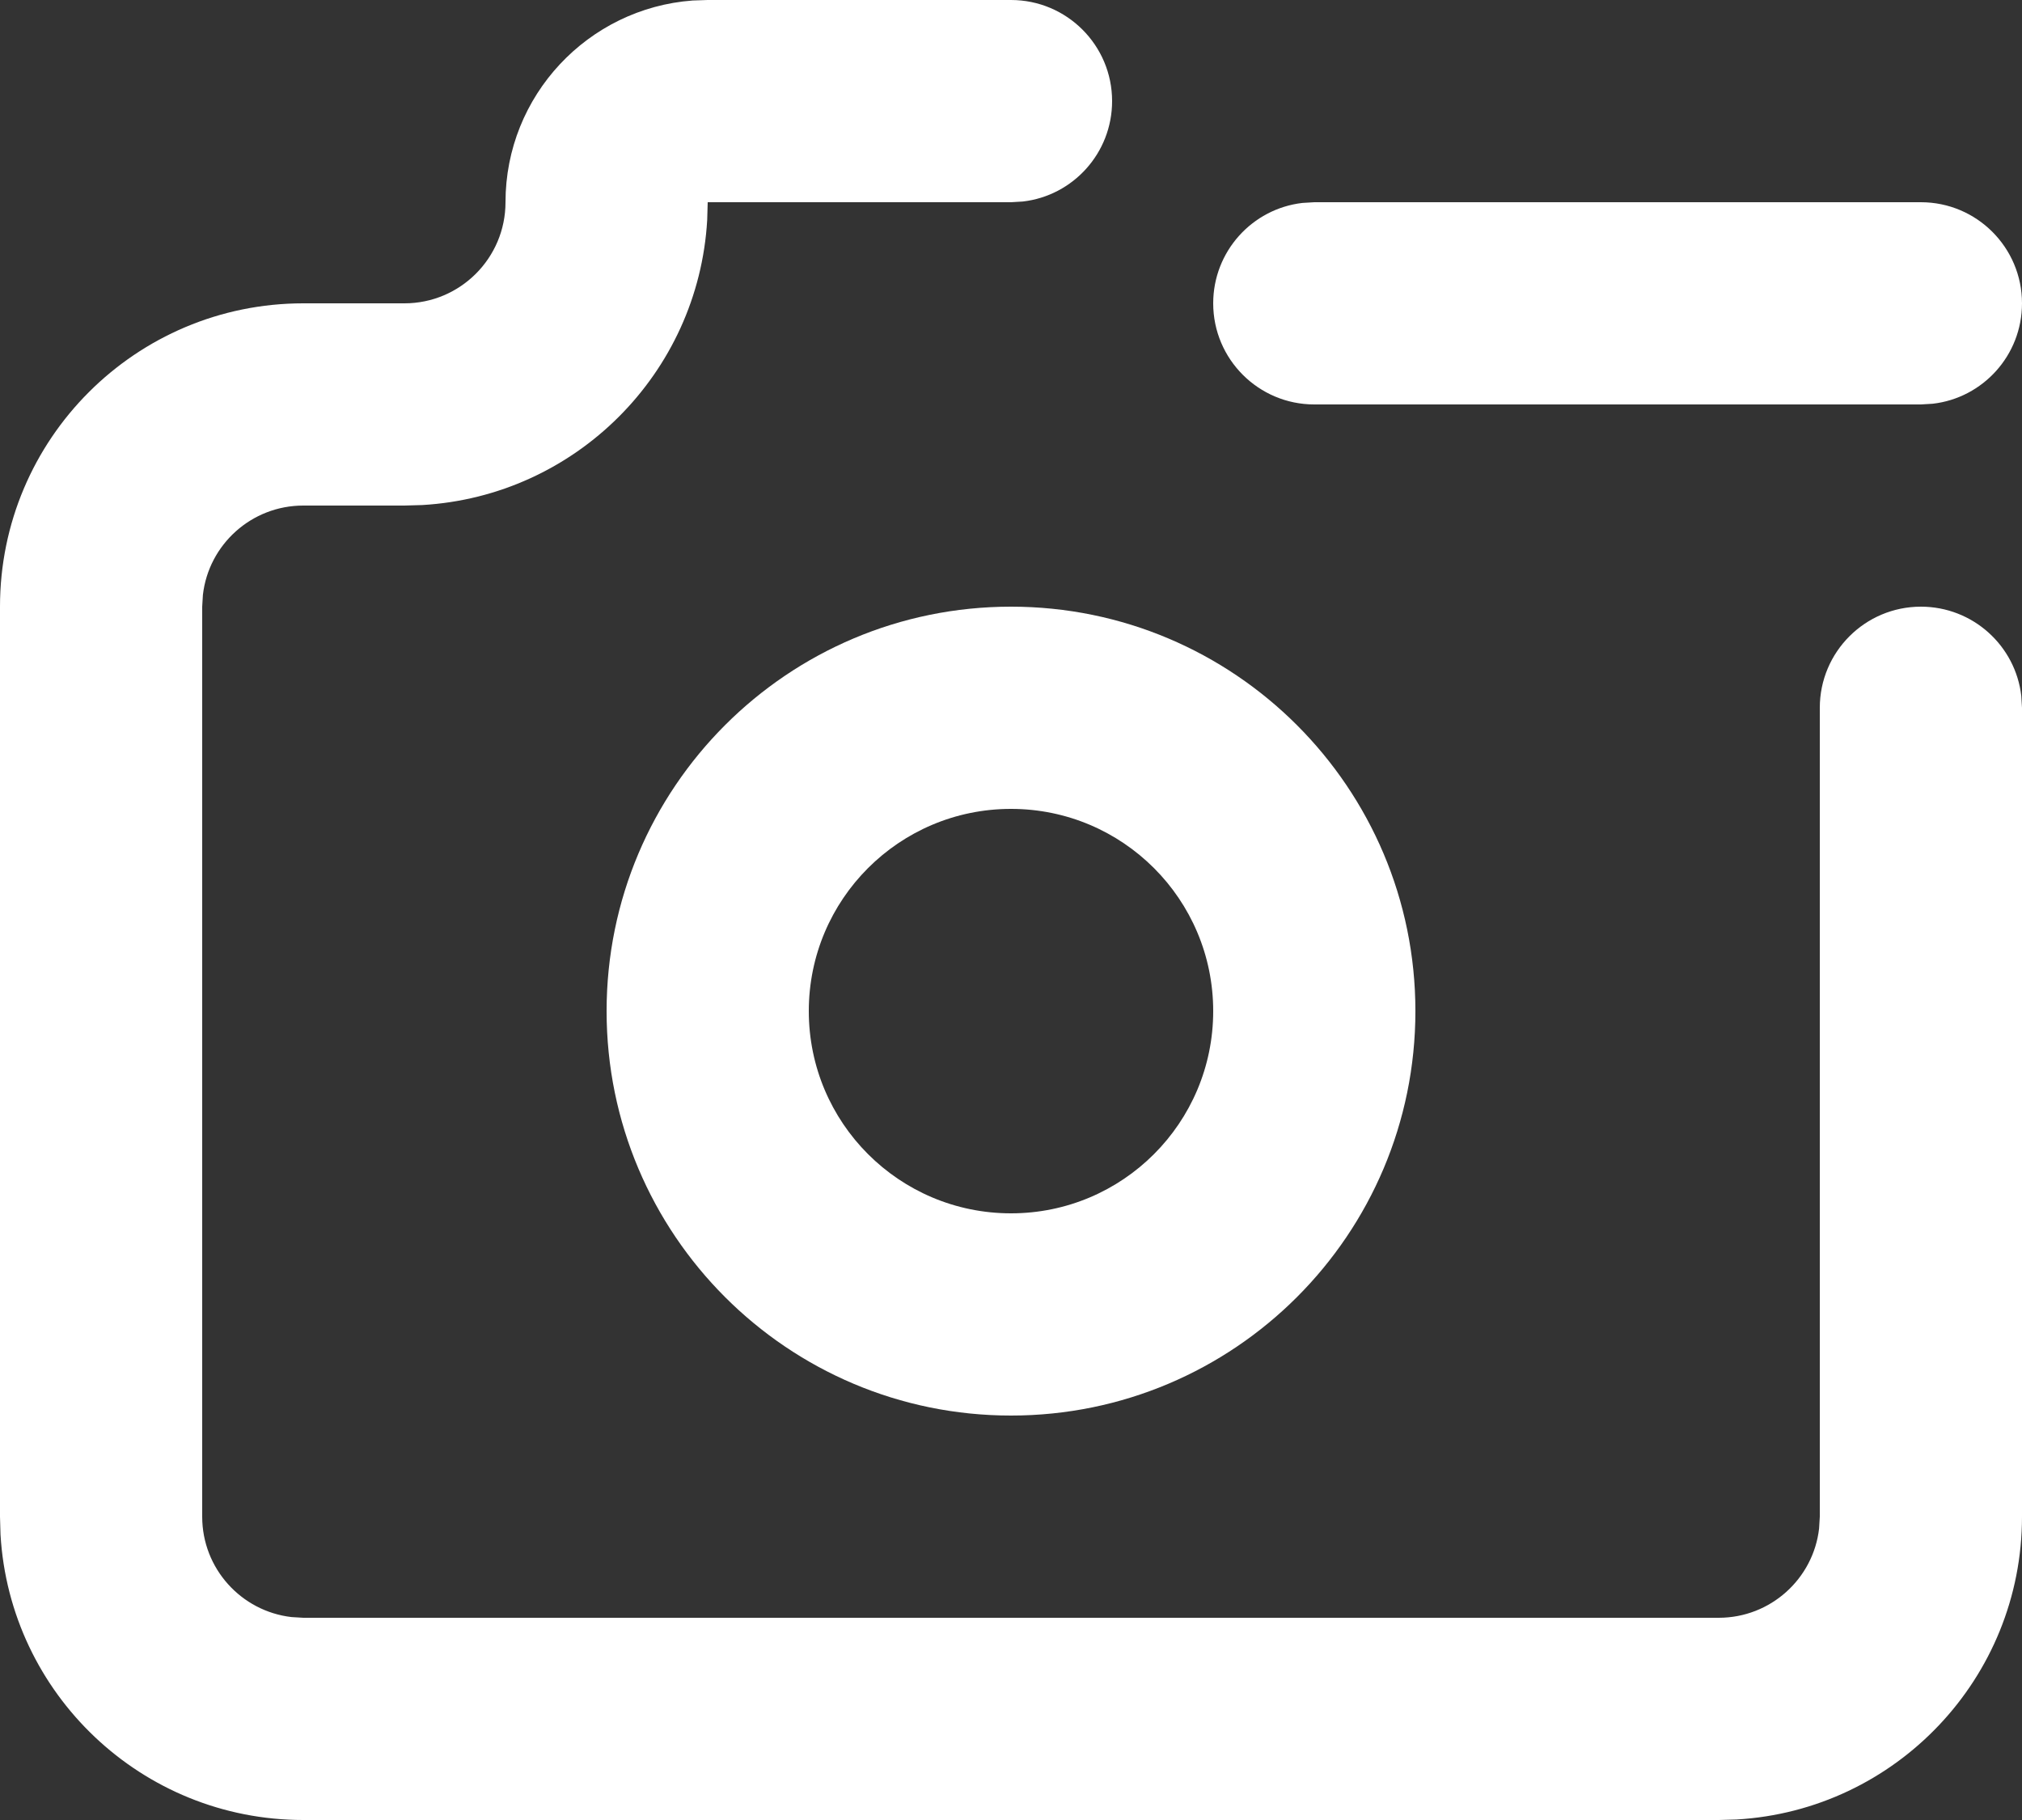 <svg width="20" height="18" viewBox="0 0 20 18" fill="none" xmlns="http://www.w3.org/2000/svg">
<rect x="0" y="0" width="20" height="18" fill="#333333" stroke="none"/>
<path d="M10 0C10.552 0 11 0.448 11 1C11 1.513 10.614 1.936 10.117 1.993L10 2H7L6.995 2.176C6.907 3.693 5.693 4.907 4.176 4.995L4 5H3C2.487 5 2.064 5.386 2.007 5.883L2 6V15C2 15.513 2.386 15.935 2.883 15.993L3 16H17C17.513 16 17.936 15.614 17.993 15.117L18 15V7C18 6.448 18.448 6 19 6C19.513 6 19.936 6.386 19.993 6.883L20 7V15C20 16.598 18.751 17.904 17.176 17.995L17 18H3C1.402 18 0.096 16.751 0.005 15.176L0 15V6C0 4.343 1.343 3 3 3H4C4.552 3 5 2.552 5 2C5 0.946 5.816 0.082 6.851 0.005L7 0H10Z" fill="white"/>
<path fill-rule="evenodd" clip-rule="evenodd" d="M6 10C6 7.791 7.791 6 10 6C12.209 6 14 7.791 14 10C14 12.209 12.209 14 10 14C7.791 14 6 12.209 6 10ZM12 10C12 8.895 11.105 8 10 8C8.895 8 8 8.895 8 10C8 11.105 8.895 12 10 12C11.105 12 12 11.105 12 10Z" fill="white"/>
<path d="M20 3C20 2.448 19.552 2 19 2H13L12.883 2.007C12.386 2.064 12 2.487 12 3C12 3.552 12.448 4 13 4H19L19.117 3.993C19.614 3.936 20 3.513 20 3Z" fill="white"/>
</svg>
